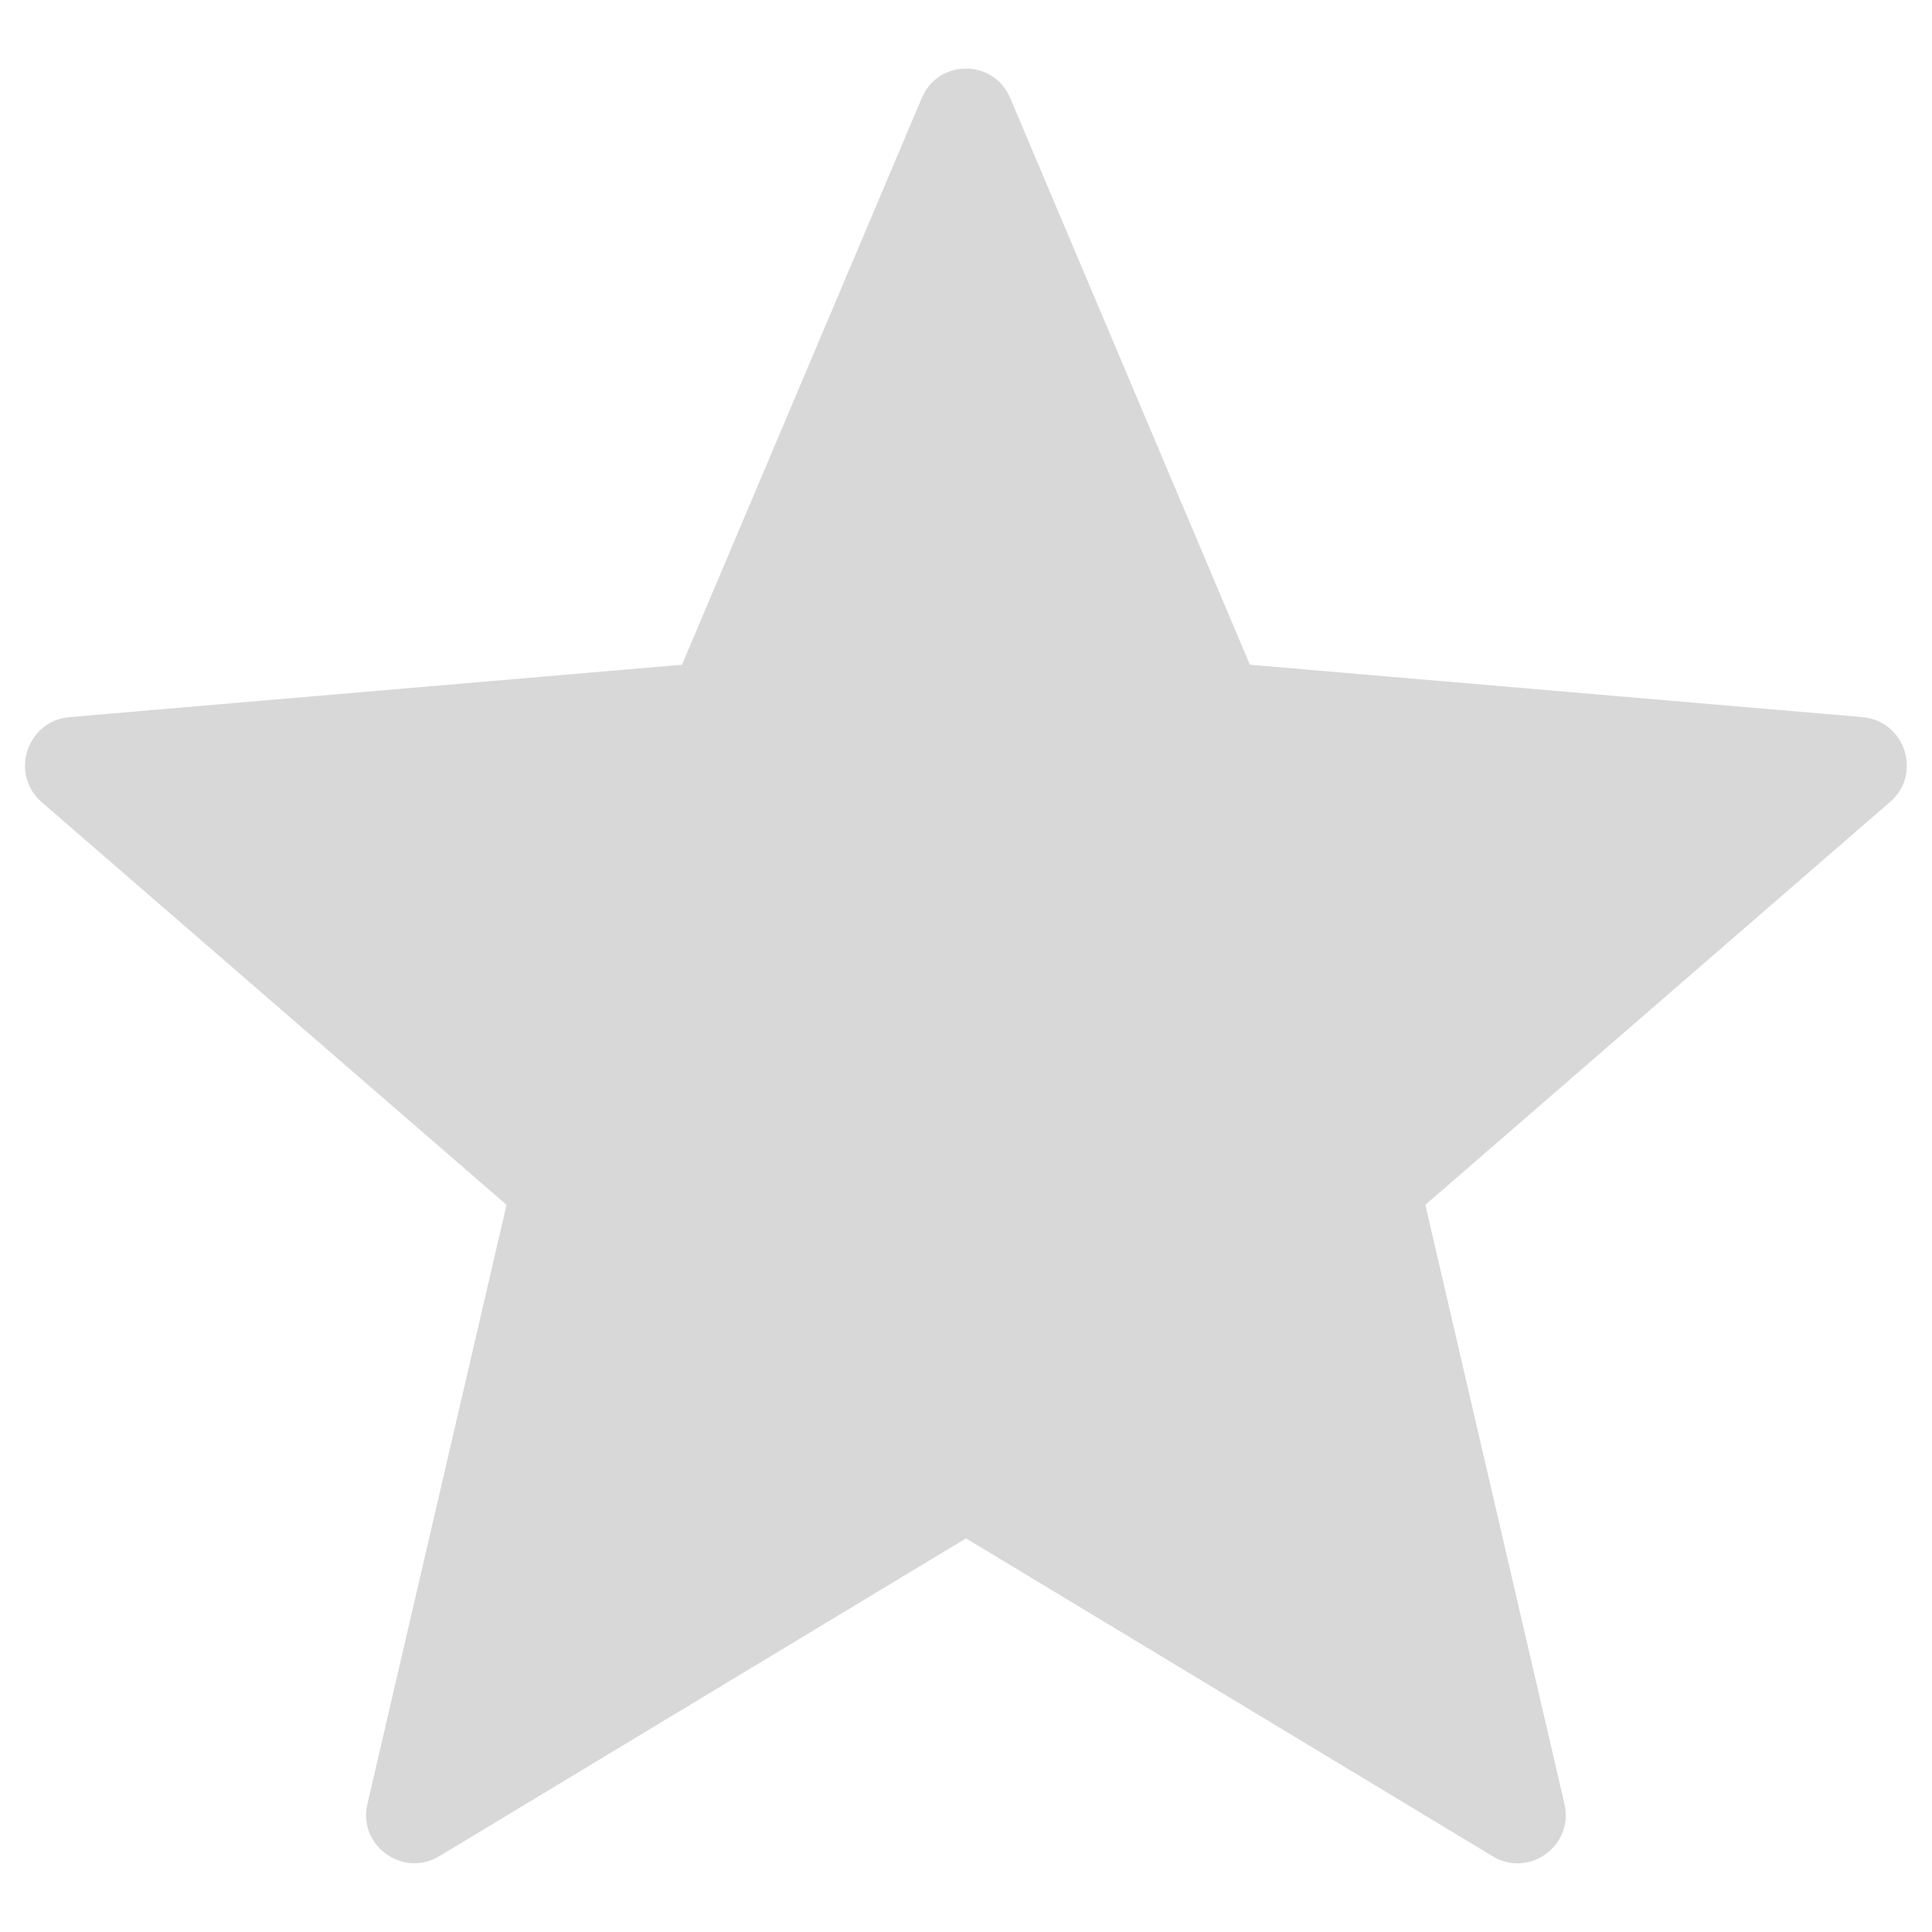 <?xml version="1.0" encoding="UTF-8"?>
<svg width="16px" height="16px" viewBox="0 0 16 16" version="1.1" xmlns="http://www.w3.org/2000/svg" xmlns:xlink="http://www.w3.org/1999/xlink">
    <!-- Generator: Sketch 43.2 (39069) - http://www.bohemiancoding.com/sketch -->
    <title>bg-star</title>
    <desc>Created with Sketch.</desc>
    <defs></defs>
    <g id="institute" stroke="none" stroke-width="1" fill="none" fill-rule="evenodd">
        <g id="rated-star-copy" fill-rule="nonzero" fill="#D8D8D8">
            <path d="M8.367,0.814 L10.351,5.505 L15.425,5.939 C15.777,5.97 15.921,6.412 15.652,6.642 L11.804,9.978 L12.956,14.939 C13.038,15.283 12.663,15.556 12.362,15.373 L8,12.74 L3.637,15.373 C3.336,15.553 2.961,15.283 3.043,14.939 L4.195,9.978 L0.344,6.642 C0.078,6.408 0.223,5.97 0.574,5.939 L5.648,5.505 L7.633,0.814 C7.769,0.486 8.23,0.486 8.367,0.814 L8.367,0.814 Z" id="Shape"></path>
        </g>
    </g>
</svg>
